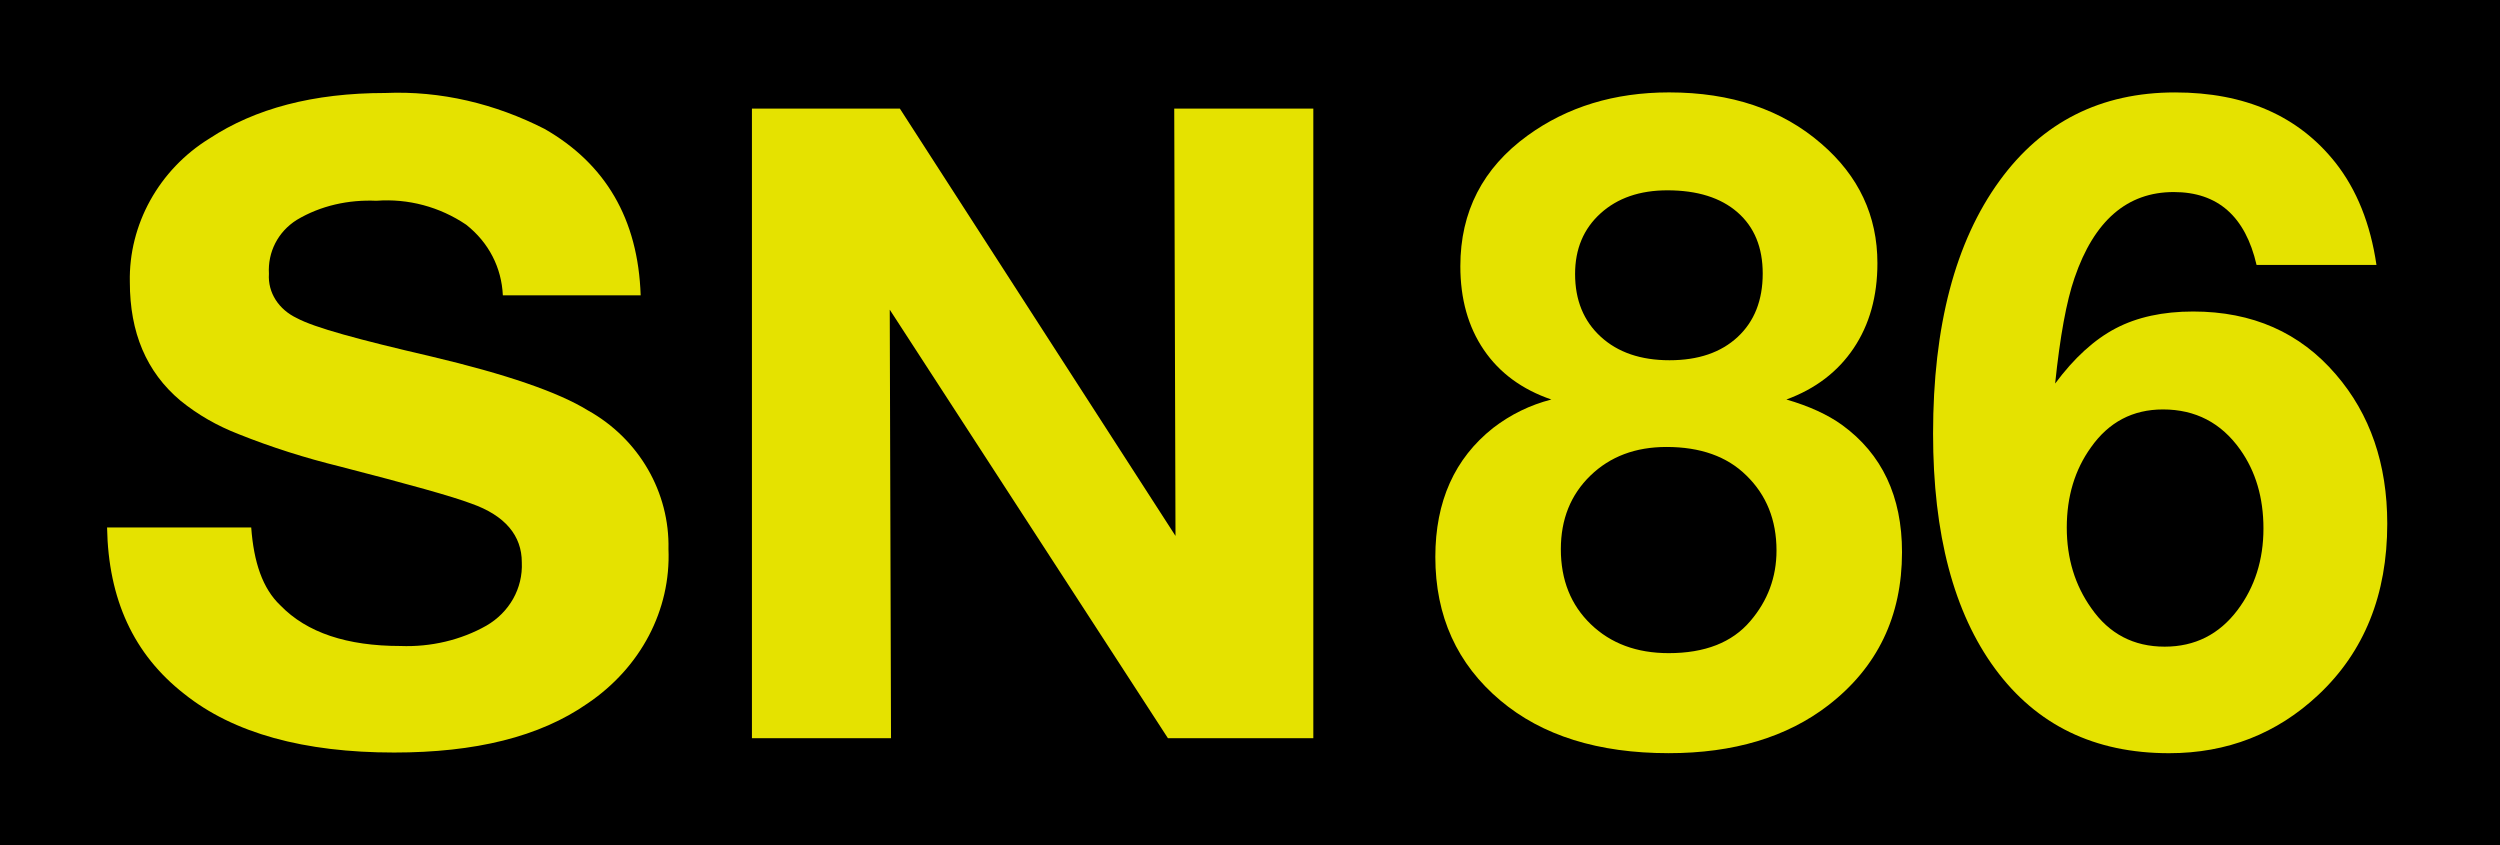 <?xml version="1.0" encoding="utf-8"?>
<!-- Generator: Adobe Illustrator 25.1.0, SVG Export Plug-In . SVG Version: 6.00 Build 0)  -->
<svg version="1.0" id="Ebene_1" xmlns="http://www.w3.org/2000/svg" xmlns:xlink="http://www.w3.org/1999/xlink" x="0px" y="0px"
	 viewBox="0 0 210 71" enable-background="new 0 0 210 71" xml:space="preserve">
<rect id="background-black" width="210" height="71"/>
<g id="SN:background-black:99">
	<path id="path427" fill="#E5E200" d="M53.816,24.807H42.239c-0.106-2.313-1.168-4.424-3.08-5.932
		c-2.23-1.508-4.886-2.212-7.541-2.011c-2.337-0.101-4.673,0.402-6.691,1.609c-1.593,1.005-2.443,2.715-2.337,4.524
		c-0.106,1.609,0.85,3.016,2.337,3.72c1.487,0.804,5.204,1.81,11.258,3.217c6.373,1.508,10.727,3.016,13.17,4.524
		c4.355,2.413,6.904,6.938,6.797,11.663c0.212,5.128-2.337,9.954-6.797,12.97c-4.036,2.815-9.453,4.122-16.25,4.122
		c-7.541,0-13.489-1.609-17.631-4.927c-4.248-3.318-6.373-7.943-6.479-13.976h12.108c0.212,2.916,0.956,5.128,2.443,6.535
		c2.23,2.313,5.629,3.419,10.09,3.419c2.549,0.101,5.098-0.503,7.222-1.709c1.912-1.106,3.08-3.117,2.974-5.329
		c0-2.212-1.381-3.921-4.248-4.927c-1.593-0.603-5.204-1.609-11.046-3.117c-2.868-0.704-5.735-1.609-8.497-2.715
		c-1.806-0.704-3.399-1.609-4.886-2.815c-2.868-2.413-4.248-5.731-4.248-9.954c-0.106-4.826,2.443-9.451,6.691-12.065
		c3.824-2.514,8.709-3.821,14.763-3.821c4.673-0.201,9.24,0.905,13.382,3.016C50.842,13.747,53.603,18.372,53.816,24.807z"/>
	<path id="path429" fill="#E5E200" d="M110.319,9.122v52.886H98.105L74.739,26.013l0.106,35.995H63.162V9.122h12.426l23.153,35.894
		L98.636,9.122H110.319z"/>
</g>
<g>
	<path fill="#E5E200" d="M130.314,33.559c-2.464-0.845-4.354-2.234-5.67-4.167c-1.317-1.932-1.975-4.275-1.975-7.029
		c0-4.589,1.884-8.248,5.651-10.978c3.333-2.415,7.294-3.623,11.884-3.623c5.217,0,9.479,1.437,12.789,4.311
		c3.14,2.706,4.71,6.051,4.71,10.036c0,2.778-0.664,5.157-1.992,7.137c-1.329,1.981-3.213,3.418-5.652,4.312
		c1.908,0.556,3.466,1.268,4.674,2.138c3.357,2.44,5.036,6.002,5.036,10.688c0,5.387-2.065,9.674-6.195,12.862
		c-3.479,2.681-7.947,4.021-13.405,4.021c-5.918,0-10.628-1.474-14.13-4.42c-3.647-3.067-5.471-7.089-5.471-12.065
		c0-4.661,1.618-8.272,4.854-10.833C126.896,34.815,128.526,34.018,130.314,33.559z M139.987,37.545
		c-2.608,0-4.74,0.803-6.395,2.409s-2.481,3.665-2.481,6.177c0,2.585,0.839,4.687,2.518,6.305s3.858,2.428,6.54,2.428
		c3.043,0,5.326-0.894,6.848-2.682c1.473-1.715,2.21-3.695,2.21-5.941c0-2.561-0.846-4.661-2.536-6.305
		C145.072,38.342,142.838,37.545,139.987,37.545z M140.061,15.987c-2.319,0-4.191,0.646-5.616,1.938
		c-1.426,1.292-2.138,2.989-2.138,5.09c0,2.198,0.719,3.955,2.156,5.271c1.437,1.317,3.363,1.975,5.778,1.975
		s4.323-0.652,5.725-1.957c1.4-1.304,2.102-3.08,2.102-5.326c0-2.198-0.707-3.913-2.12-5.145S142.572,15.987,140.061,15.987z"/>
	<path fill="#E5E200" d="M199.623,22.255h-10.072c-0.941-4.082-3.261-6.123-6.956-6.123c-3.913,0-6.69,2.404-8.333,7.21
		c-0.677,1.956-1.22,4.915-1.63,8.876c1.594-2.15,3.29-3.696,5.09-4.638c1.799-0.942,3.968-1.413,6.504-1.413
		c4.975,0,8.973,1.764,11.992,5.29c2.874,3.333,4.312,7.512,4.312,12.537c0,5.966-1.933,10.76-5.797,14.383
		c-3.479,3.261-7.657,4.892-12.536,4.892c-6.256,0-11.123-2.361-14.601-7.083c-3.479-4.722-5.218-11.31-5.218-19.764
		c0-9.034,1.86-16.111,5.58-21.231c3.599-4.951,8.514-7.427,14.745-7.427c5.87,0,10.362,1.969,13.479,5.905
		C197.969,15.939,199.116,18.801,199.623,22.255z M181.689,34.393c-2.536,0-4.554,1.063-6.051,3.188
		c-1.354,1.884-2.029,4.13-2.029,6.738c0,2.585,0.688,4.844,2.065,6.775c1.497,2.15,3.551,3.225,6.159,3.225
		c2.536,0,4.577-1.026,6.123-3.079c1.449-1.933,2.174-4.215,2.174-6.848c0-2.585-0.652-4.795-1.957-6.631
		C186.58,35.516,184.418,34.393,181.689,34.393z"/>
</g>
</svg>
